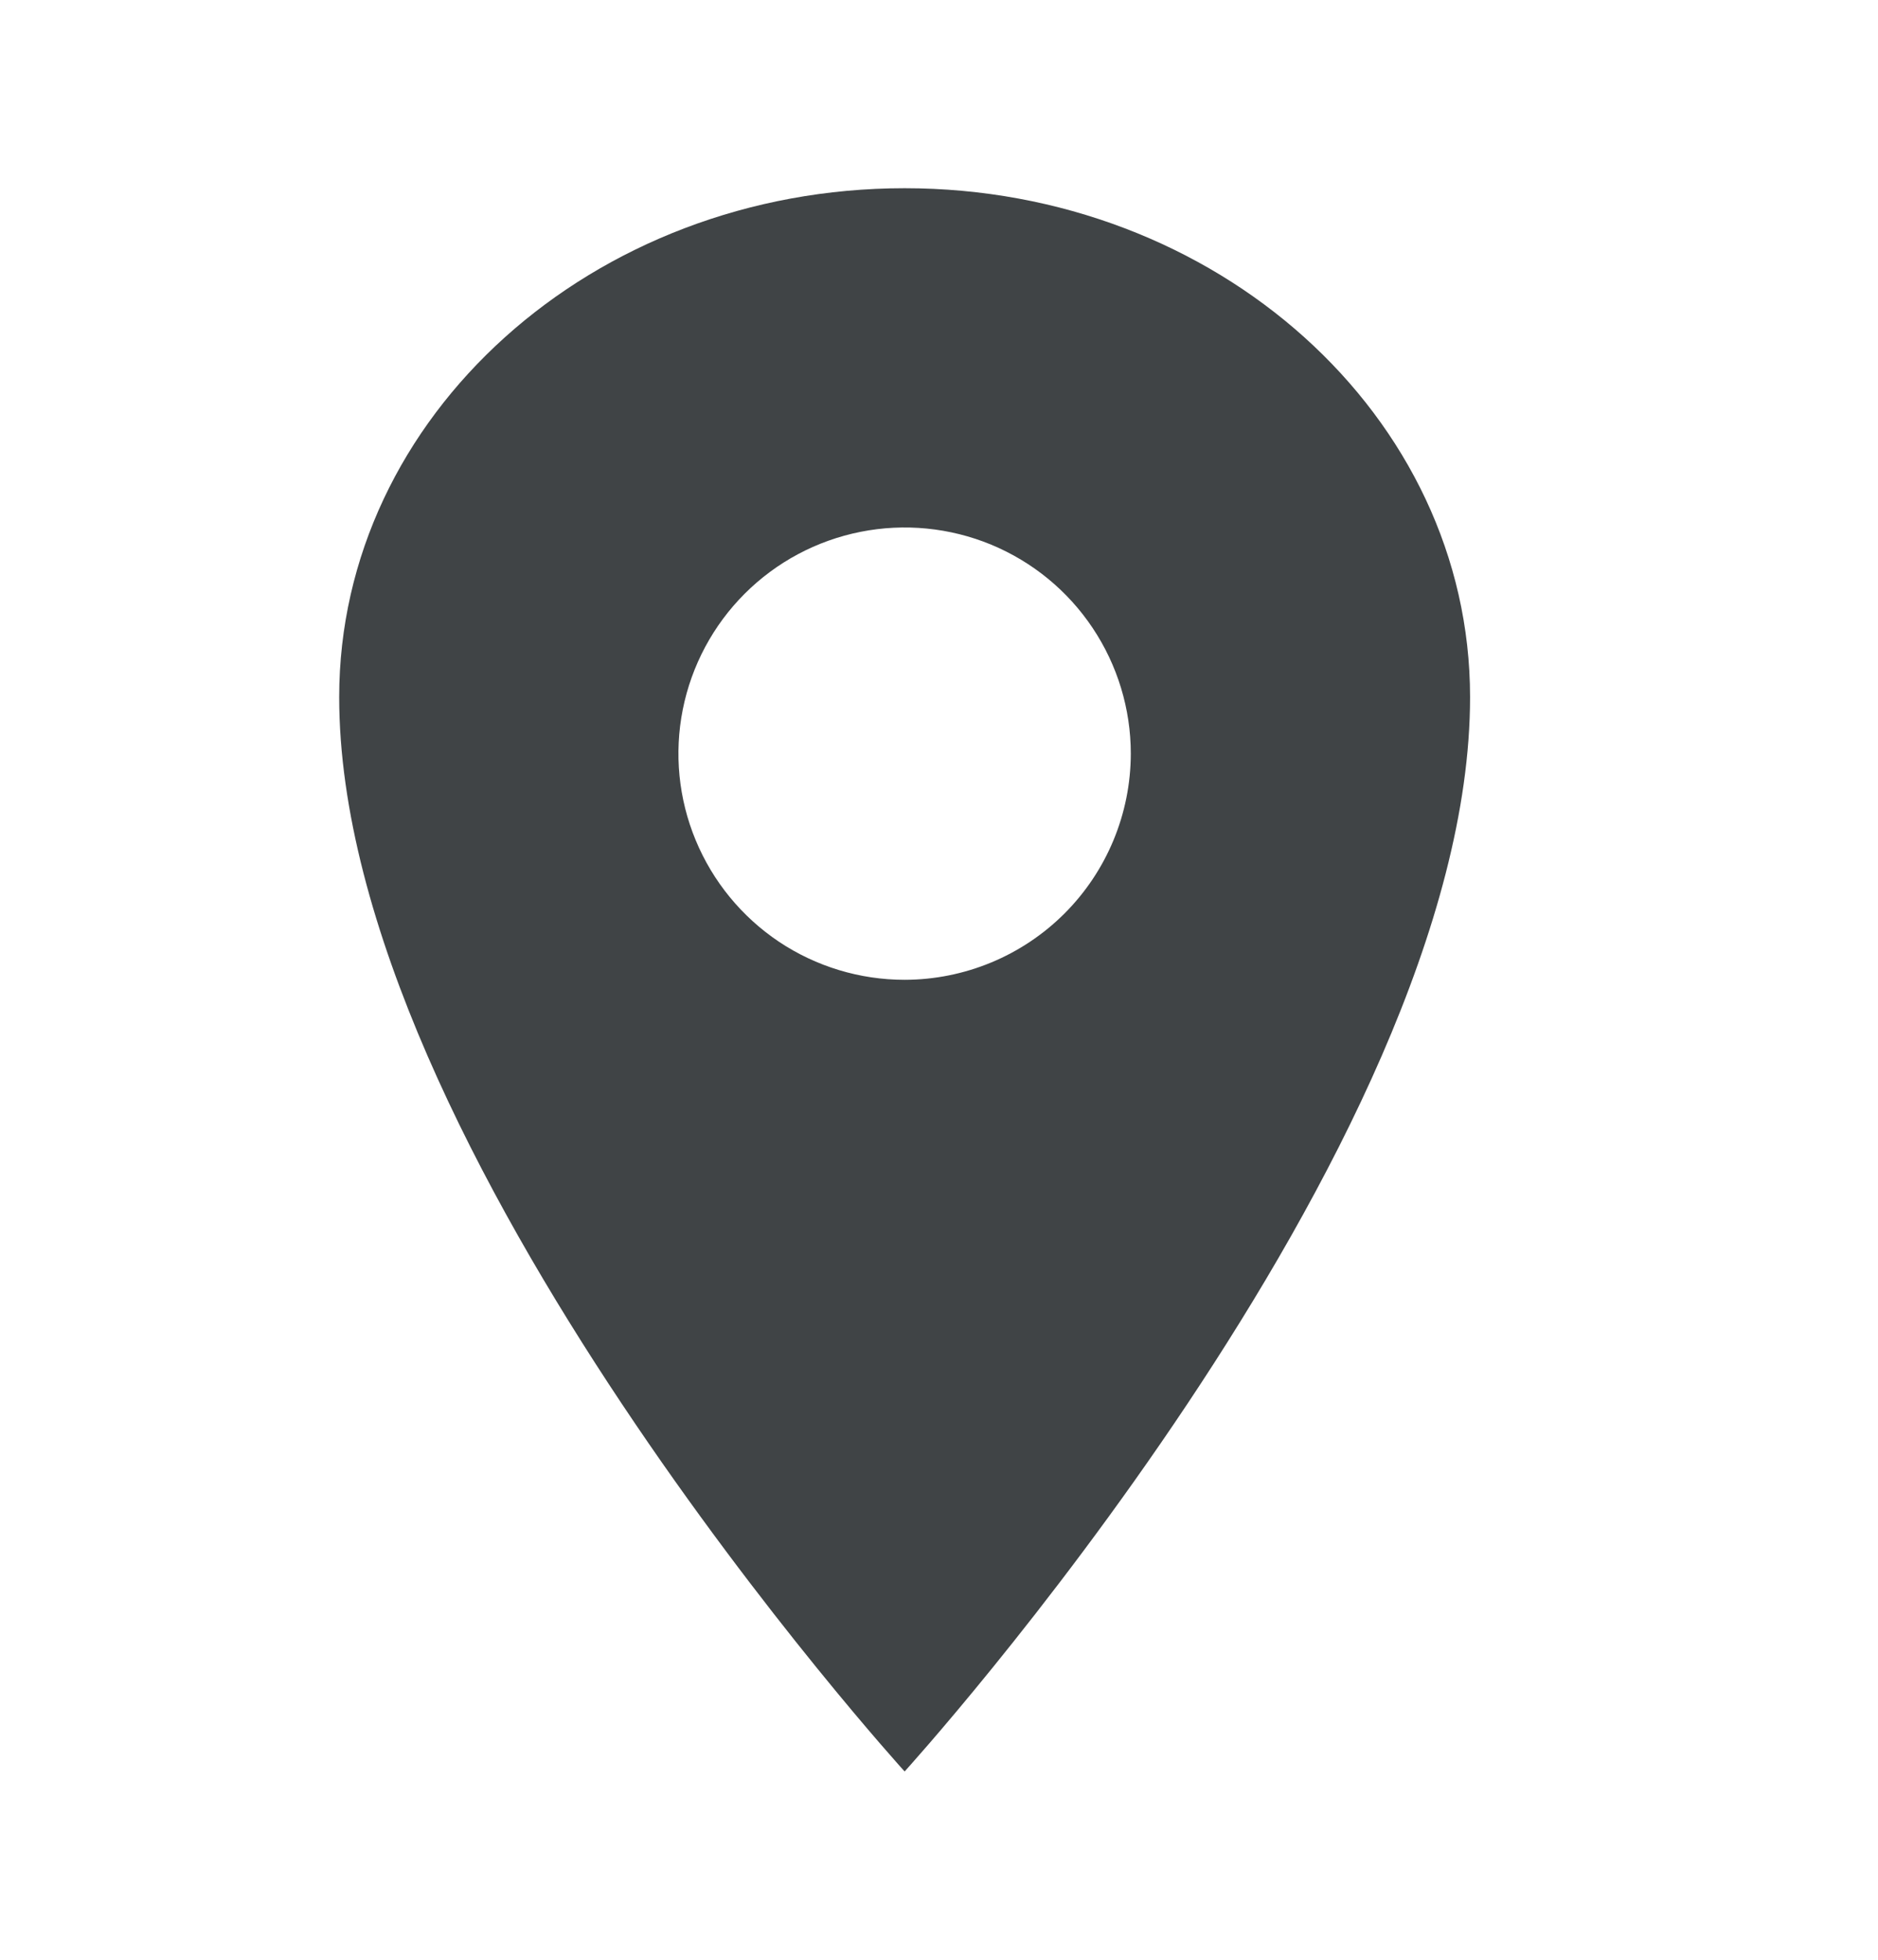 <svg xmlns="http://www.w3.org/2000/svg" width="23" height="24" viewBox="0 0 23 24" fill="none">
<path d="M11.079 2.305C7.256 2.305 4.154 5.097 4.154 8.537C4.154 14.077 11.079 21.694 11.079 21.694C11.079 21.694 18.004 14.077 18.004 8.537C18.004 5.097 14.902 2.305 11.079 2.305ZM11.079 11.999C10.531 11.999 9.996 11.837 9.54 11.533C9.085 11.228 8.73 10.796 8.52 10.289C8.31 9.783 8.255 9.226 8.362 8.689C8.469 8.152 8.733 7.658 9.12 7.271C9.508 6.883 10.001 6.62 10.539 6.513C11.076 6.406 11.633 6.461 12.139 6.67C12.645 6.88 13.078 7.235 13.382 7.691C13.686 8.146 13.849 8.682 13.849 9.229C13.848 9.964 13.556 10.668 13.037 11.187C12.518 11.706 11.813 11.998 11.079 11.999Z" fill="#404446"/>
</svg>
